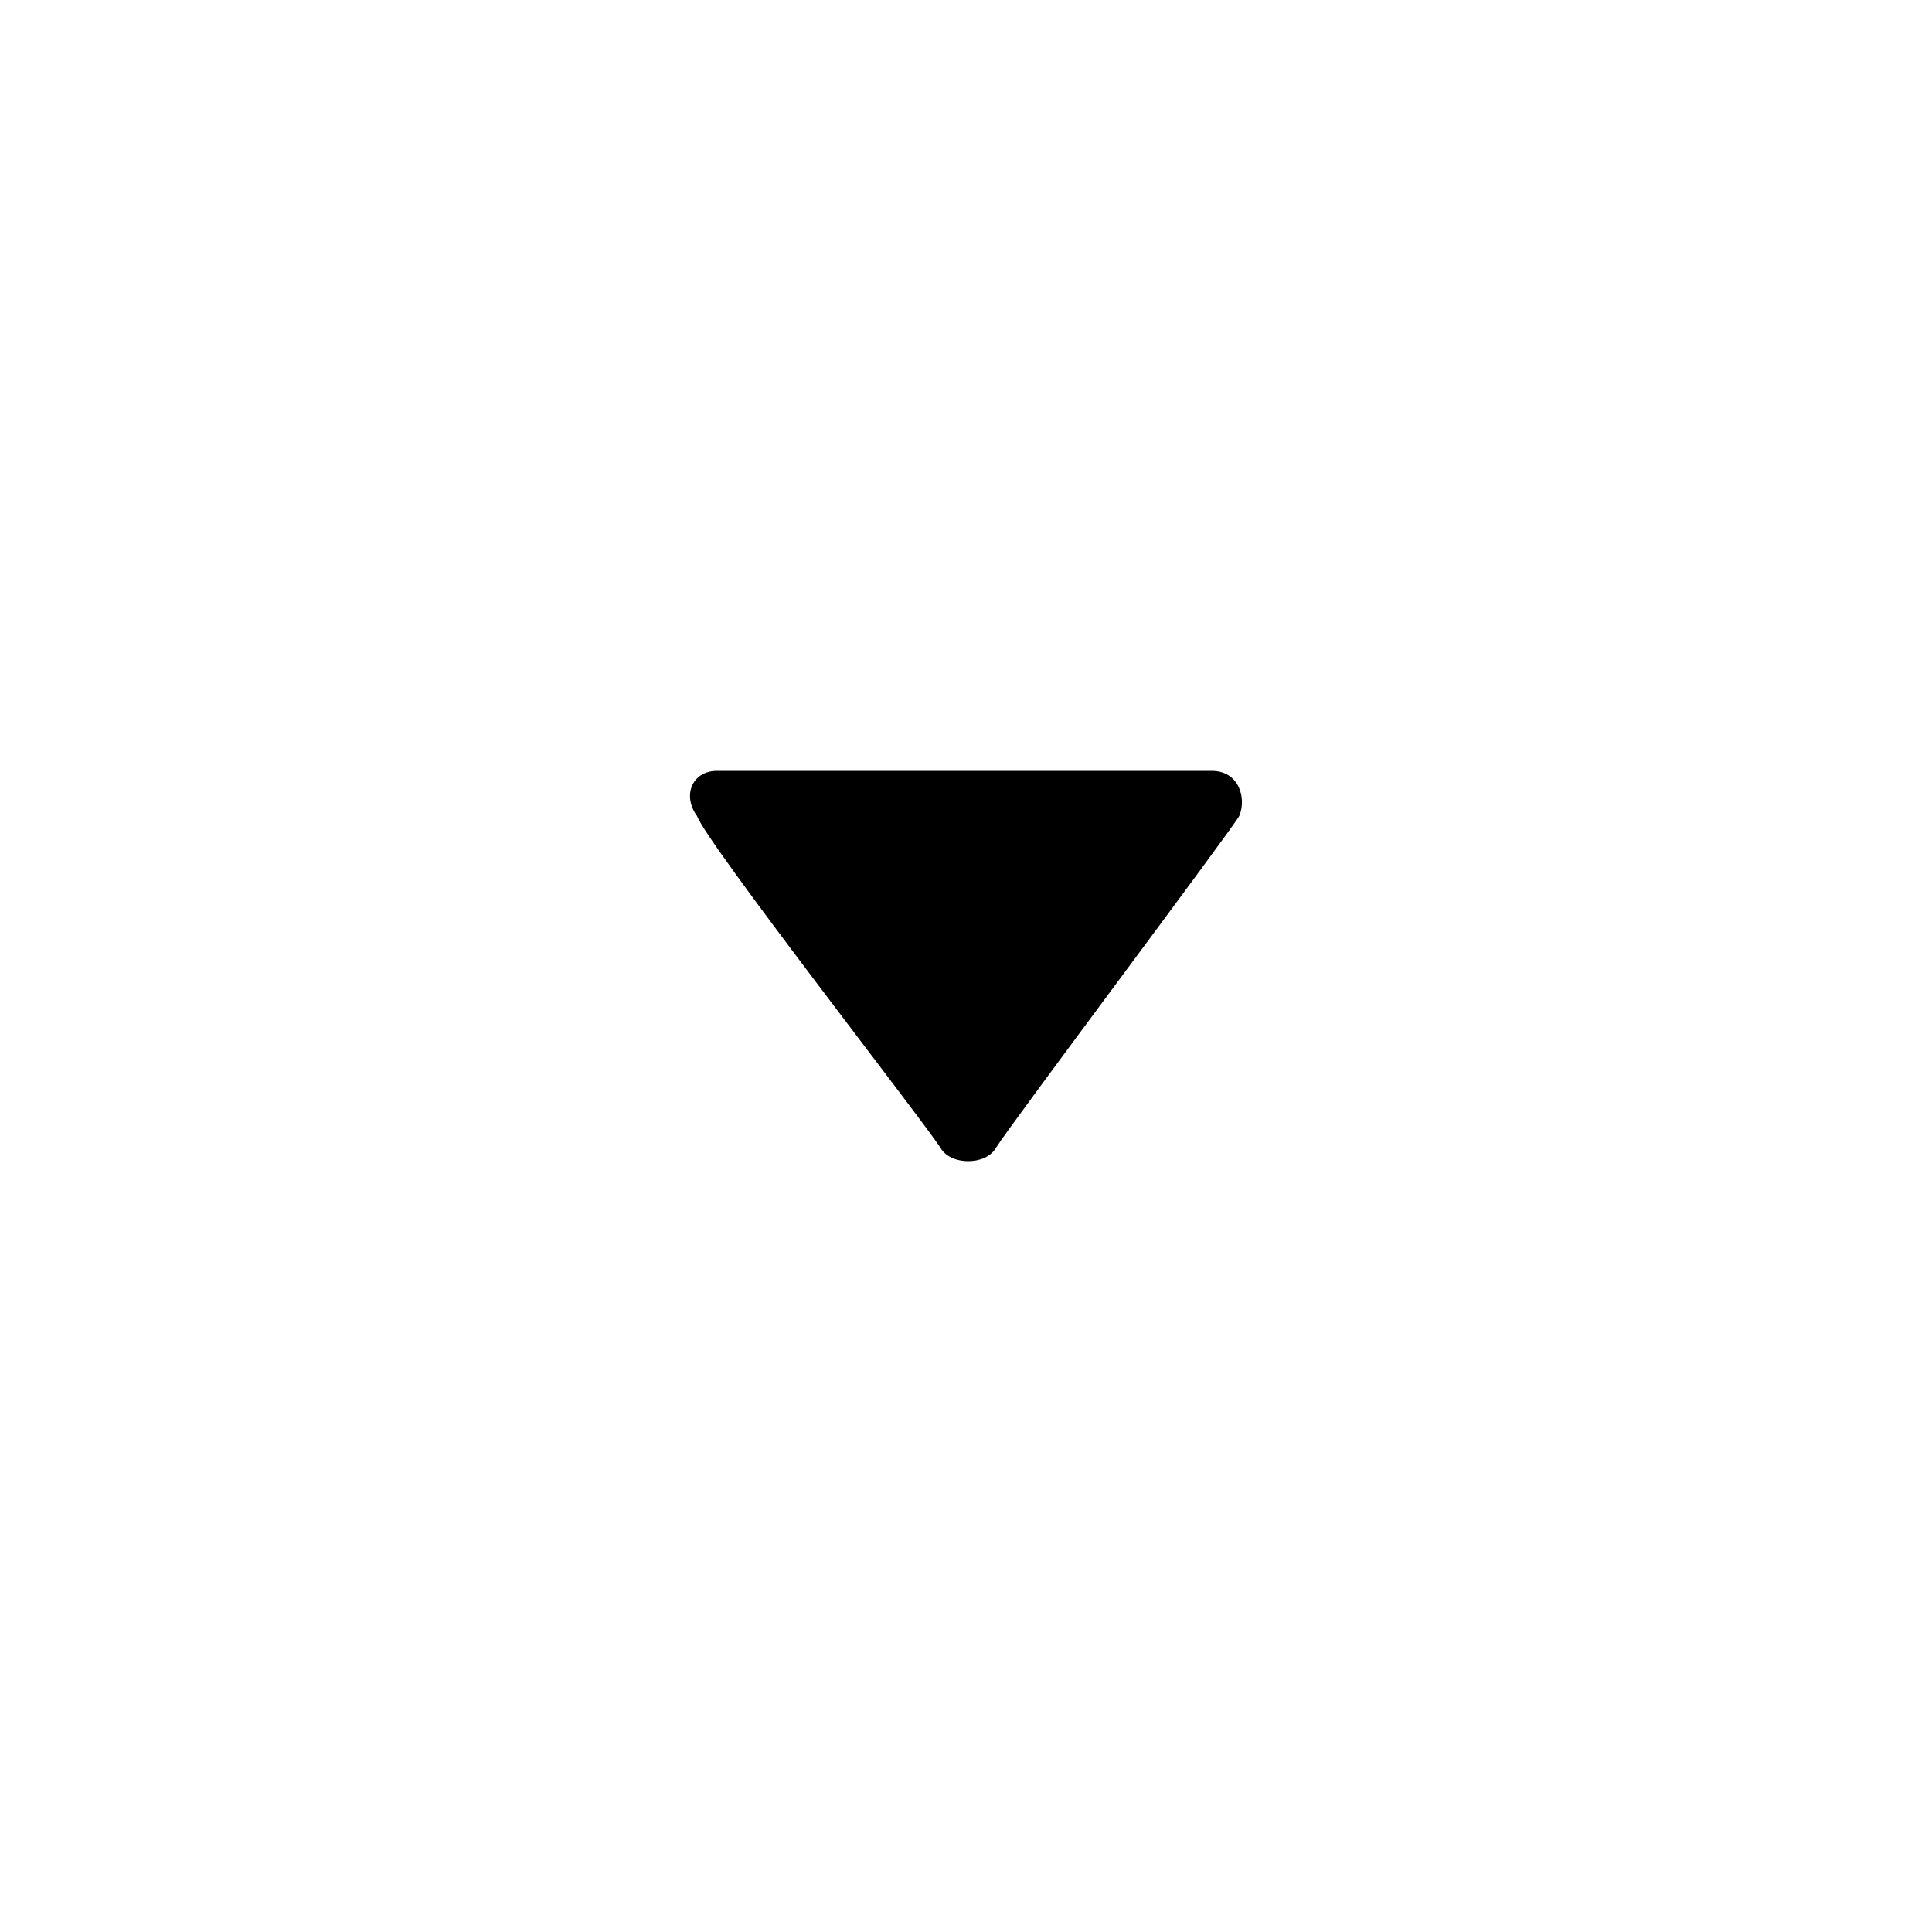 <svg aria-hidden="true" xmlns="http://www.w3.org/2000/svg" viewBox="0 0 14 14" height="1em" width="1em">
  <path d="M5.195 5.586H8.78c.2 0 .254.2.2.327-.073.126-1.637 2.206-1.764 2.406-.073.127-.327.127-.4 0-.127-.2-1.694-2.206-1.765-2.406-.109-.148-.035-.327.144-.327z"/>
</svg>
